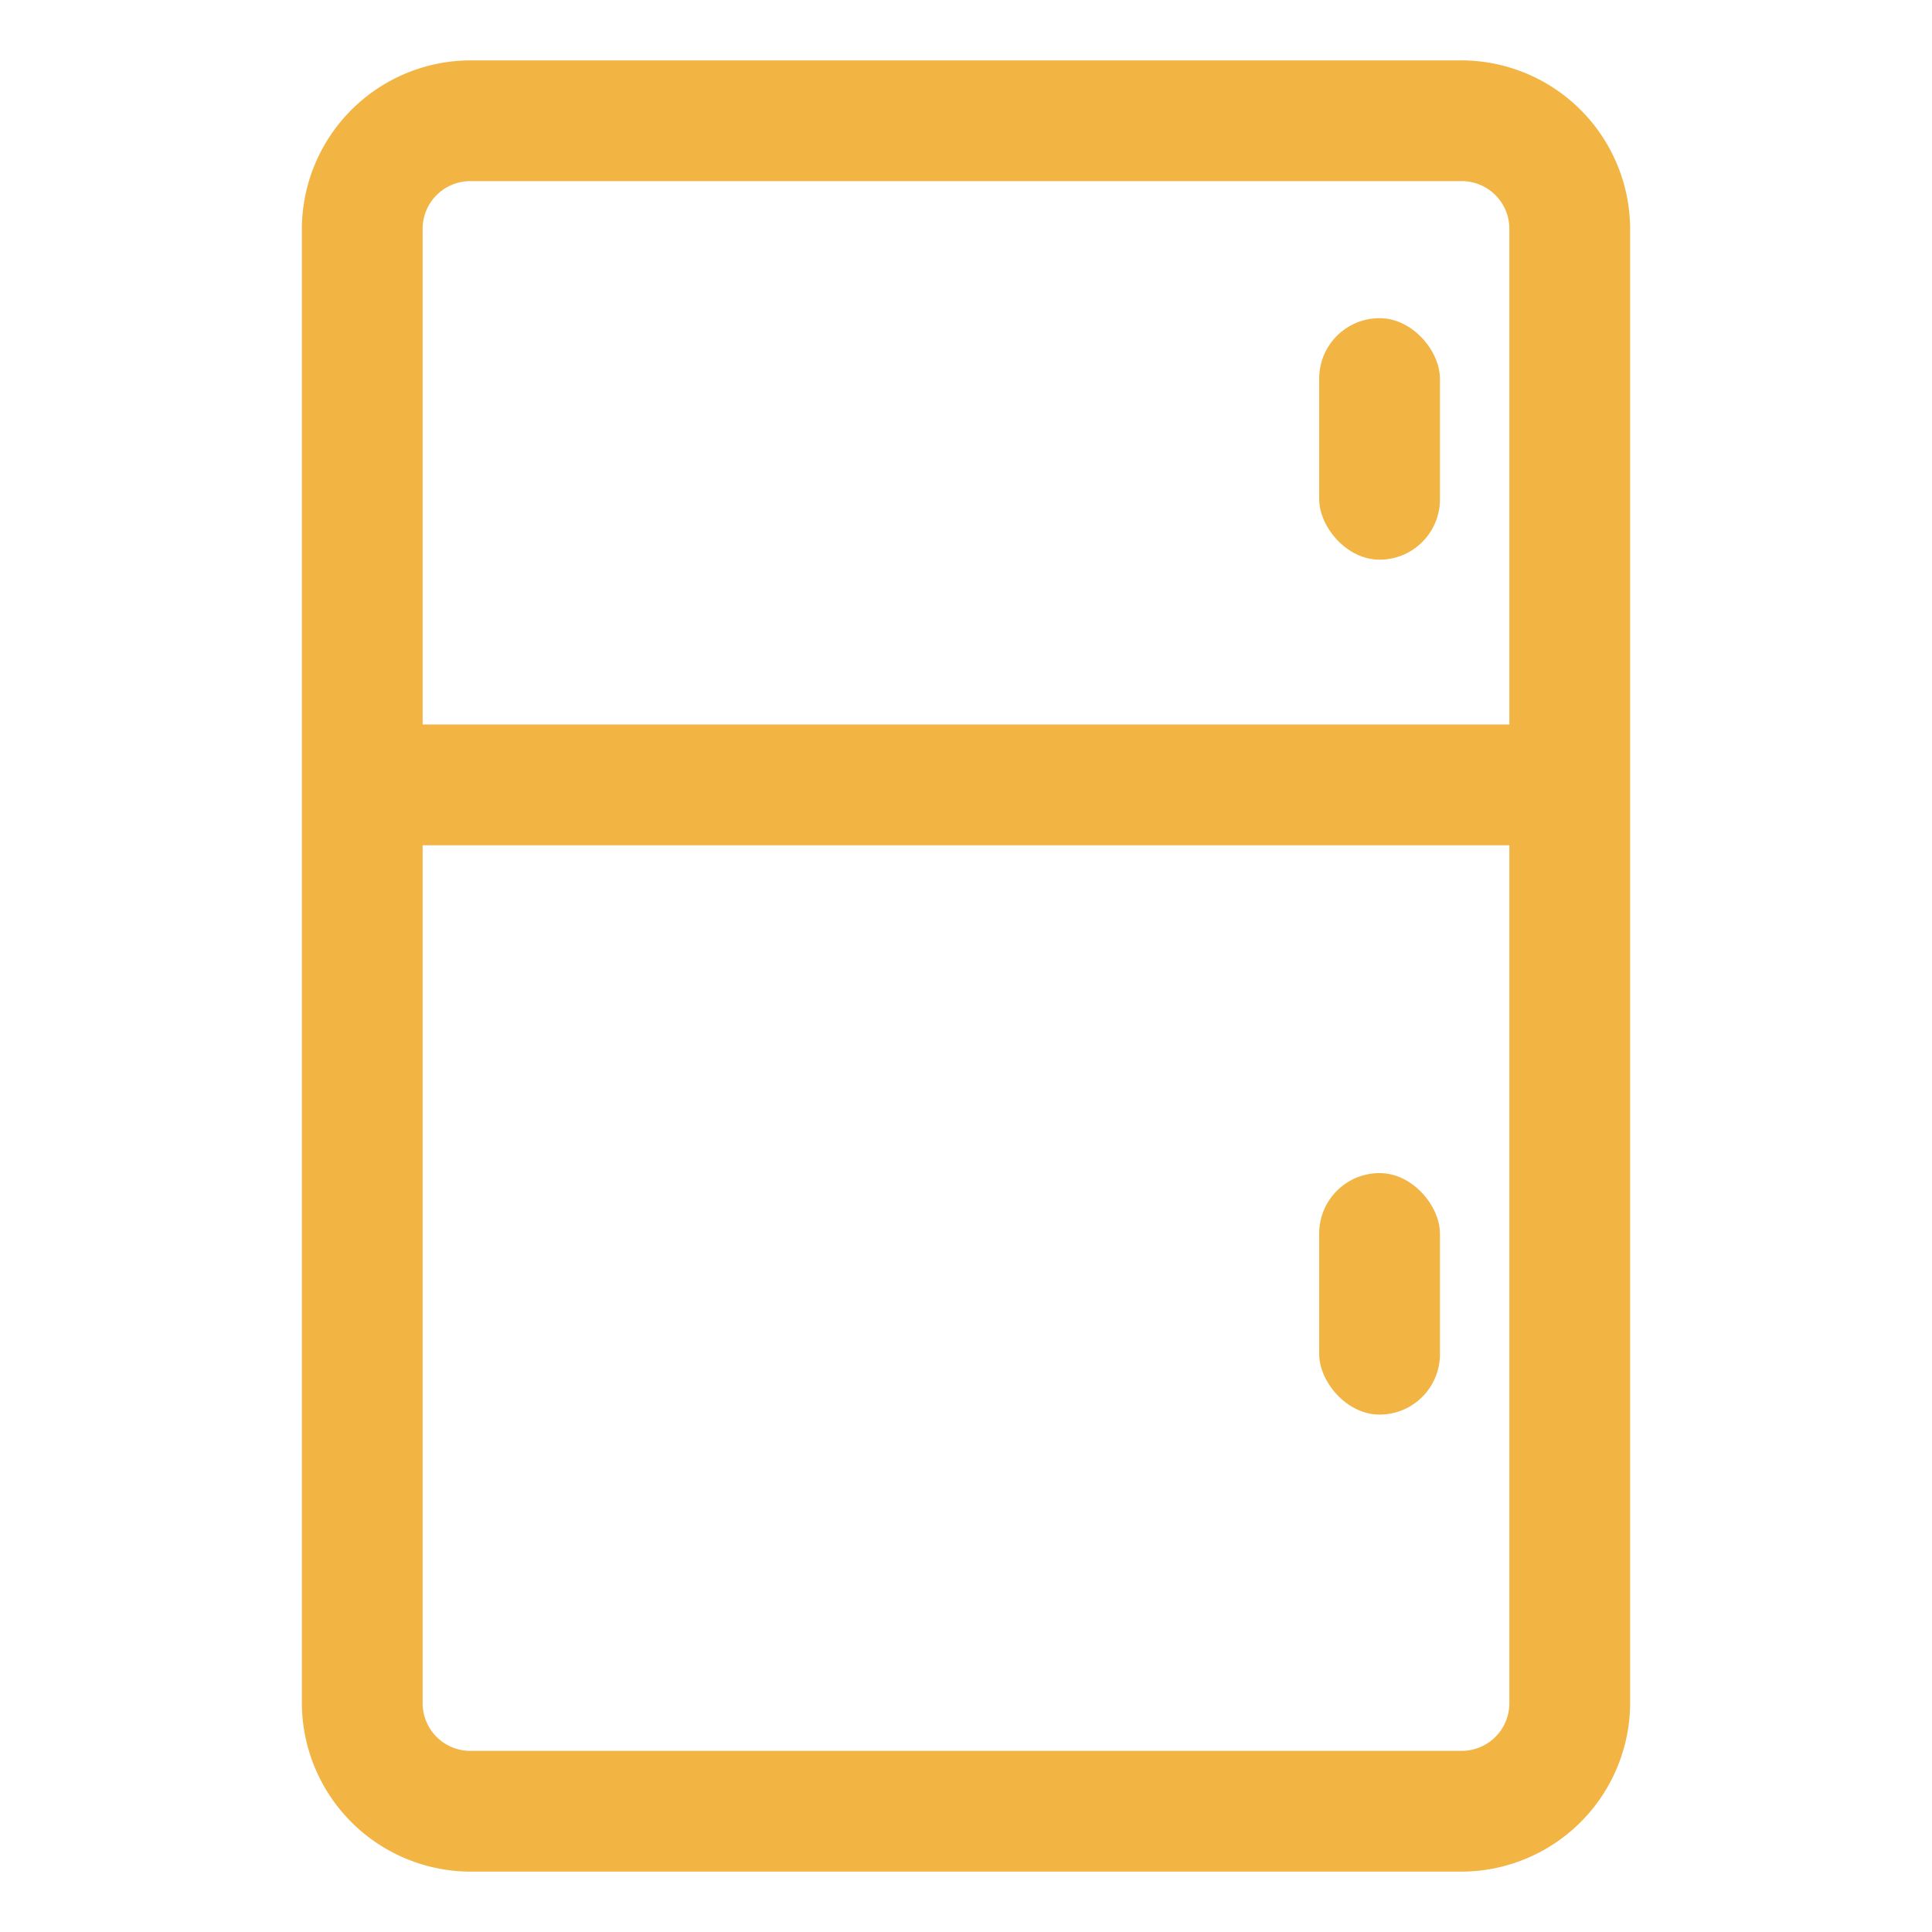 <svg xmlns="http://www.w3.org/2000/svg" viewBox="0 0 32 32" id="freezer"><g data-name="Layer 2" fill="#f2b442" class="color000000 svgShape"><path d="M24.21,31H7.79A2.8,2.8,0,0,1,5,28.21V3.79A2.8,2.8,0,0,1,7.79,1H24.21A2.8,2.8,0,0,1,27,3.79V28.21A2.8,2.8,0,0,1,24.21,31ZM7.79,3A.79.79,0,0,0,7,3.79V28.21a.79.79,0,0,0,.79.79H24.21a.79.79,0,0,0,.79-.79V3.79A.79.79,0,0,0,24.21,3Z" fill="#f2b442" class="color000000 svgShape"></path><rect width="20" height="2" x="6" y="12" fill="#f2b442" class="color000000 svgShape"></rect><rect width="2" height="4" x="21.85" y="19.43" rx="1" ry="1" fill="#f2b442" class="color000000 svgShape"></rect><rect width="2" height="4" x="21.85" y="5.27" rx="1" ry="1" fill="#f2b442" class="color000000 svgShape"></rect></g></svg>
